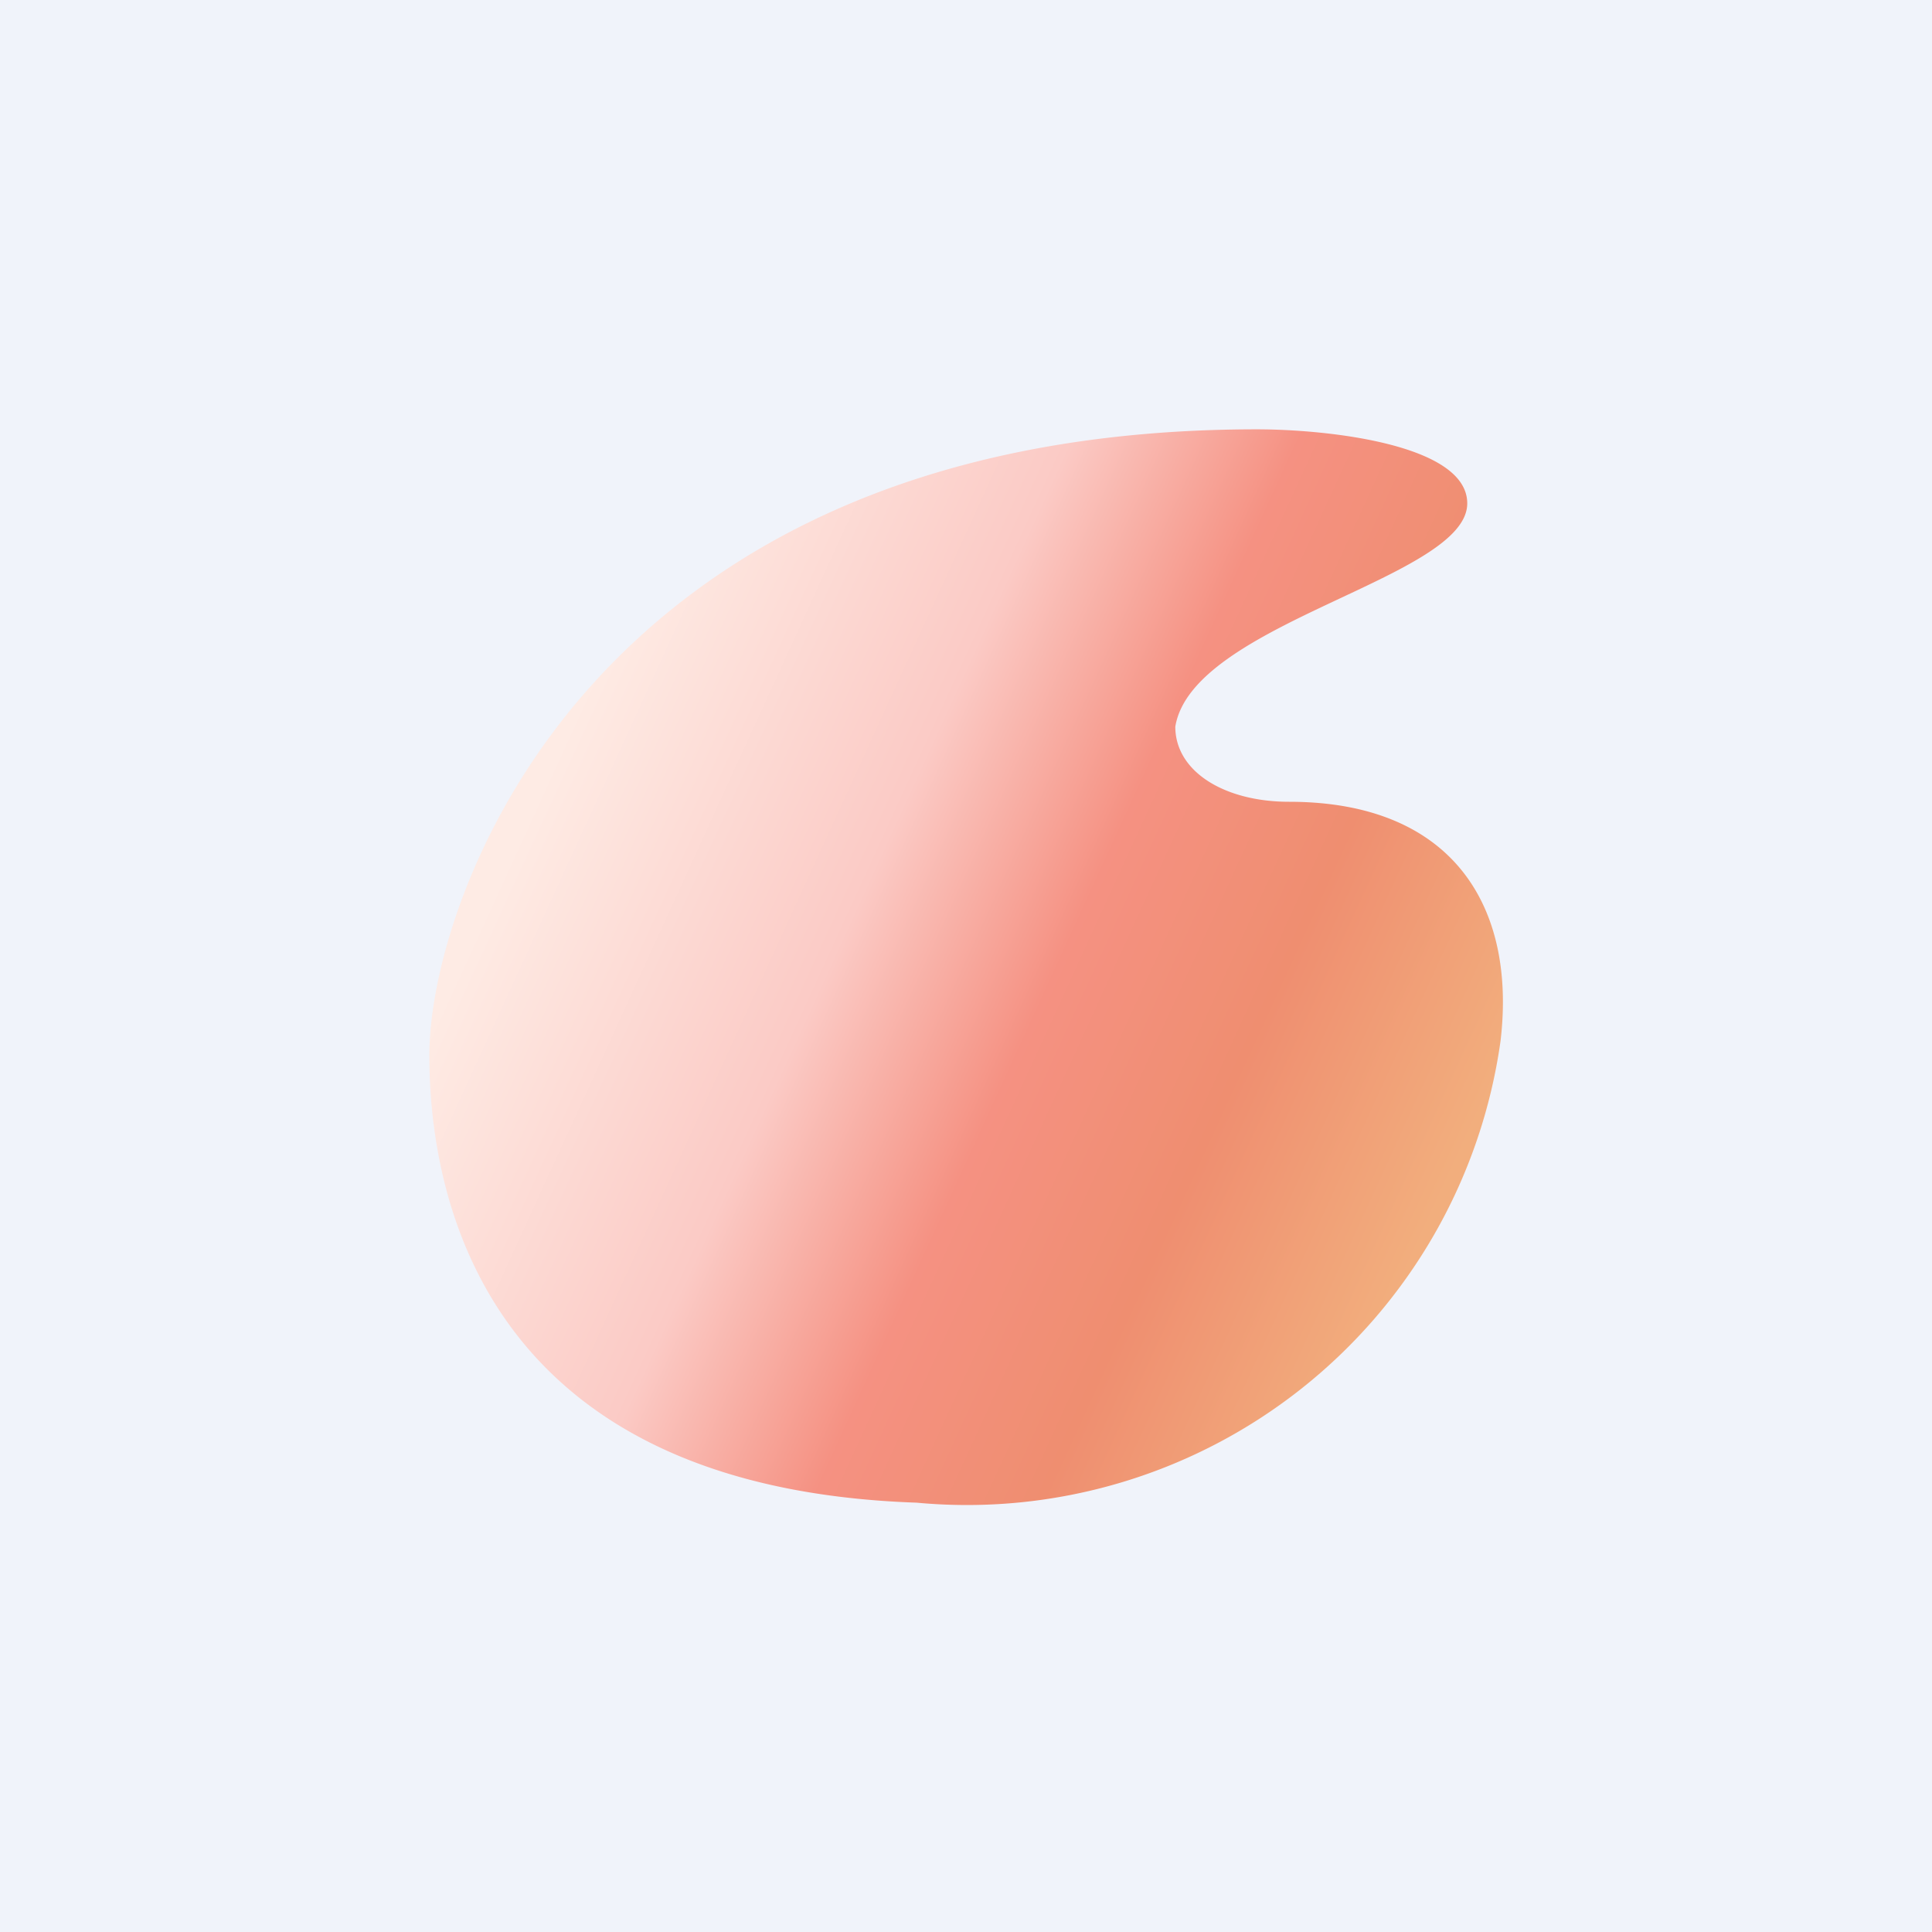 <!-- by TradingView --><svg width="18" height="18" viewBox="0 0 18 18" xmlns="http://www.w3.org/2000/svg"><path fill="#F0F3FA" d="M0 0h18v18H0z"/><path d="M12.01 7.47c-.6 0-1.06-.28-1.06-.7.16-.97 2.72-1.38 2.72-2.08 0-.55-1.3-.69-1.96-.69C5.51 4 4 8.36 4 9.83c0 1.25.45 4.03 4.54 4.17a5.02 5.02 0 0 0 5.44-4.3c.15-1.26-.45-2.23-1.97-2.23Z" fill="url(#a)"/><defs><linearGradient id="a" x1="5.36" y1="6.64" x2="13.74" y2="10.48" gradientUnits="userSpaceOnUse"><stop stop-color="#FEEBE4"/><stop offset=".34" stop-color="#FBCAC5"/><stop offset=".55" stop-color="#F59182"/><stop offset=".76" stop-color="#EF8E70"/><stop offset="1" stop-color="#F2AE7D"/></linearGradient></defs></svg>